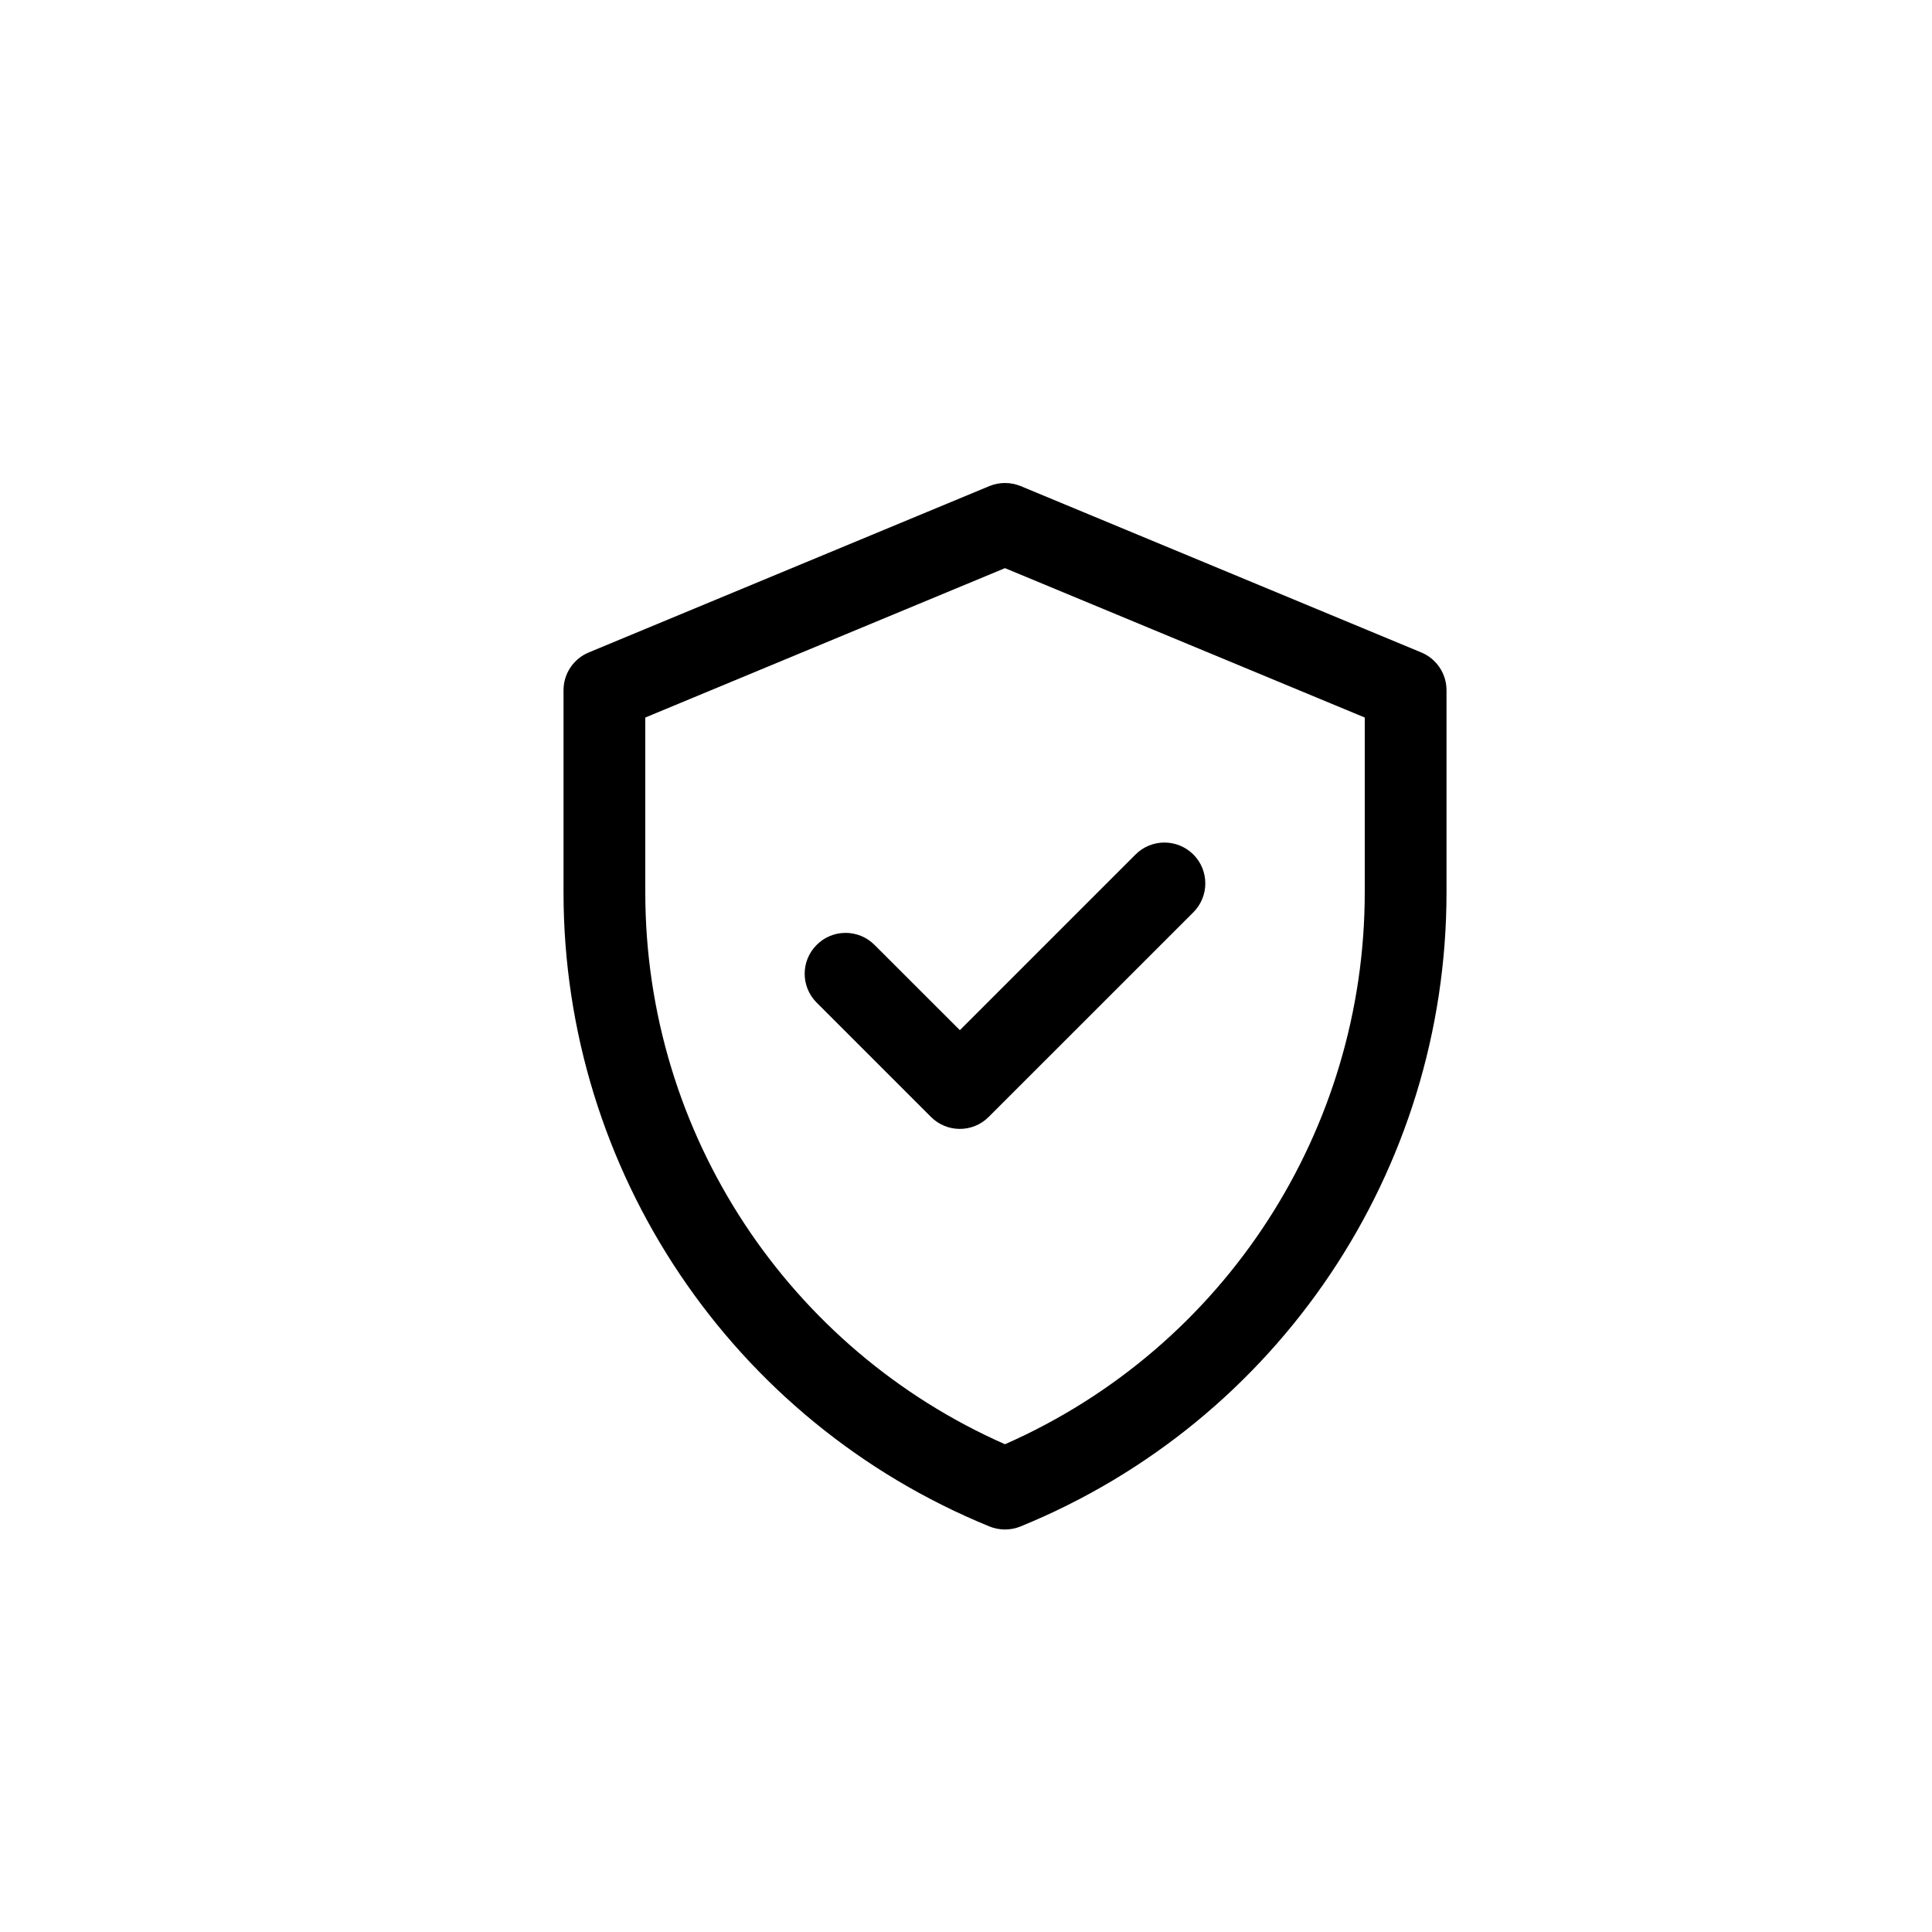<svg width="32" height="32" viewBox="0 0 28 28" fill="none" xmlns="http://www.w3.org/2000/svg">
<path d="M20.599 9.456L14.793 7.045C14.647 6.985 14.483 6.985 14.338 7.045L8.532 9.456C8.311 9.548 8.167 9.764 8.167 10.003V12.933C8.167 16.968 10.606 20.598 14.341 22.123C14.485 22.181 14.646 22.181 14.789 22.123C18.525 20.598 20.964 16.968 20.964 12.933V10.003C20.964 9.764 20.82 9.548 20.599 9.456V9.456ZM19.779 12.933C19.779 16.364 17.765 19.521 14.565 20.931C11.452 19.559 9.352 16.456 9.352 12.933V10.399L14.565 8.234L19.779 10.399V12.933ZM13.911 14.93L16.457 12.384C16.688 12.153 17.063 12.153 17.295 12.384C17.526 12.615 17.526 12.99 17.295 13.222L14.329 16.187C14.098 16.419 13.723 16.419 13.492 16.187L11.836 14.531C11.604 14.3 11.604 13.925 11.836 13.694C12.067 13.462 12.442 13.462 12.674 13.694L13.911 14.93Z" fill="currentColor"/>
</svg>
